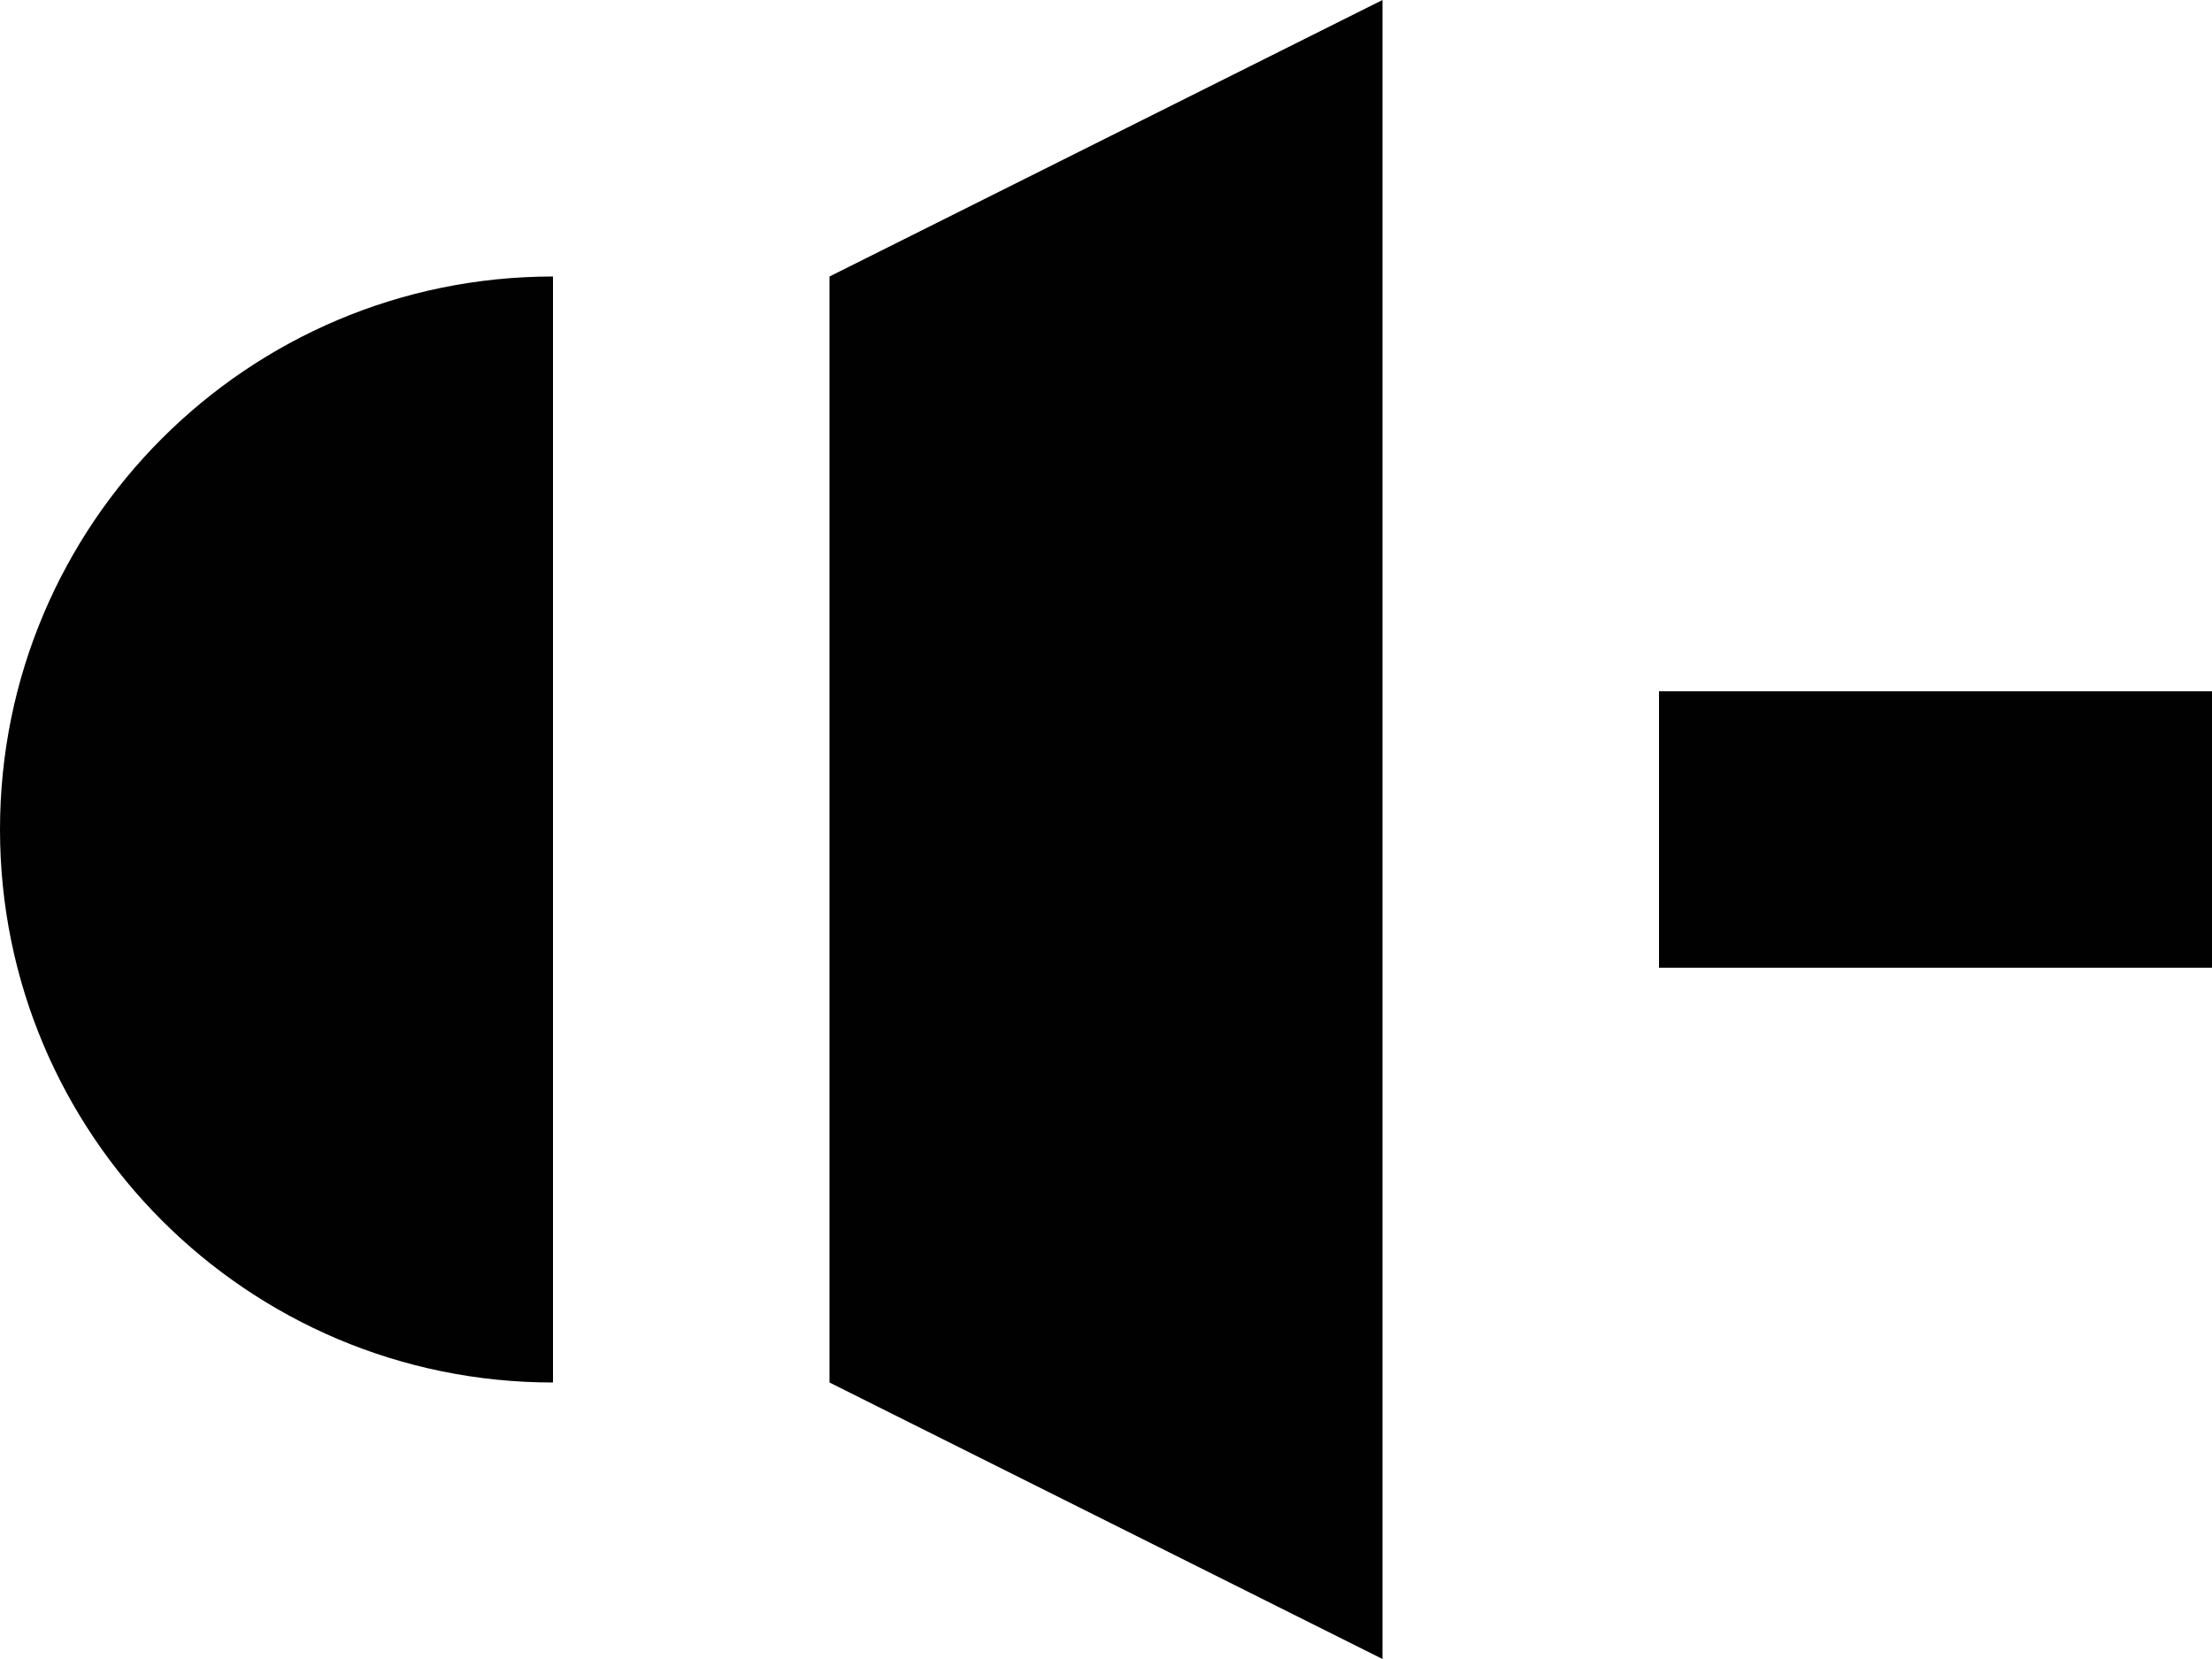 <svg xmlns="http://www.w3.org/2000/svg" xmlns:xlink="http://www.w3.org/1999/xlink" version="1.1" id="Layer_1" x="0px" y="0px" width="100px" height="75px" viewBox="0 0 100 75" style="enable-background:new 0 0 100 75;" xml:space="preserve">
<g>
	<polygon style="fill:#010101;" points="37.5,12.5 62.5,0 62.5,75 37.5,62.5  "/>
</g>
<g>
	<path style="fill:#010101;" d="M25,62.5c-13.807,0-25-11.193-25-25s11.193-25,25-25V62.5z"/>
</g>
<polygon style="fill:#010101;" points="100,43.75 75,43.75 75,31.25 100,31.25 100,43.75 "/>
</svg>